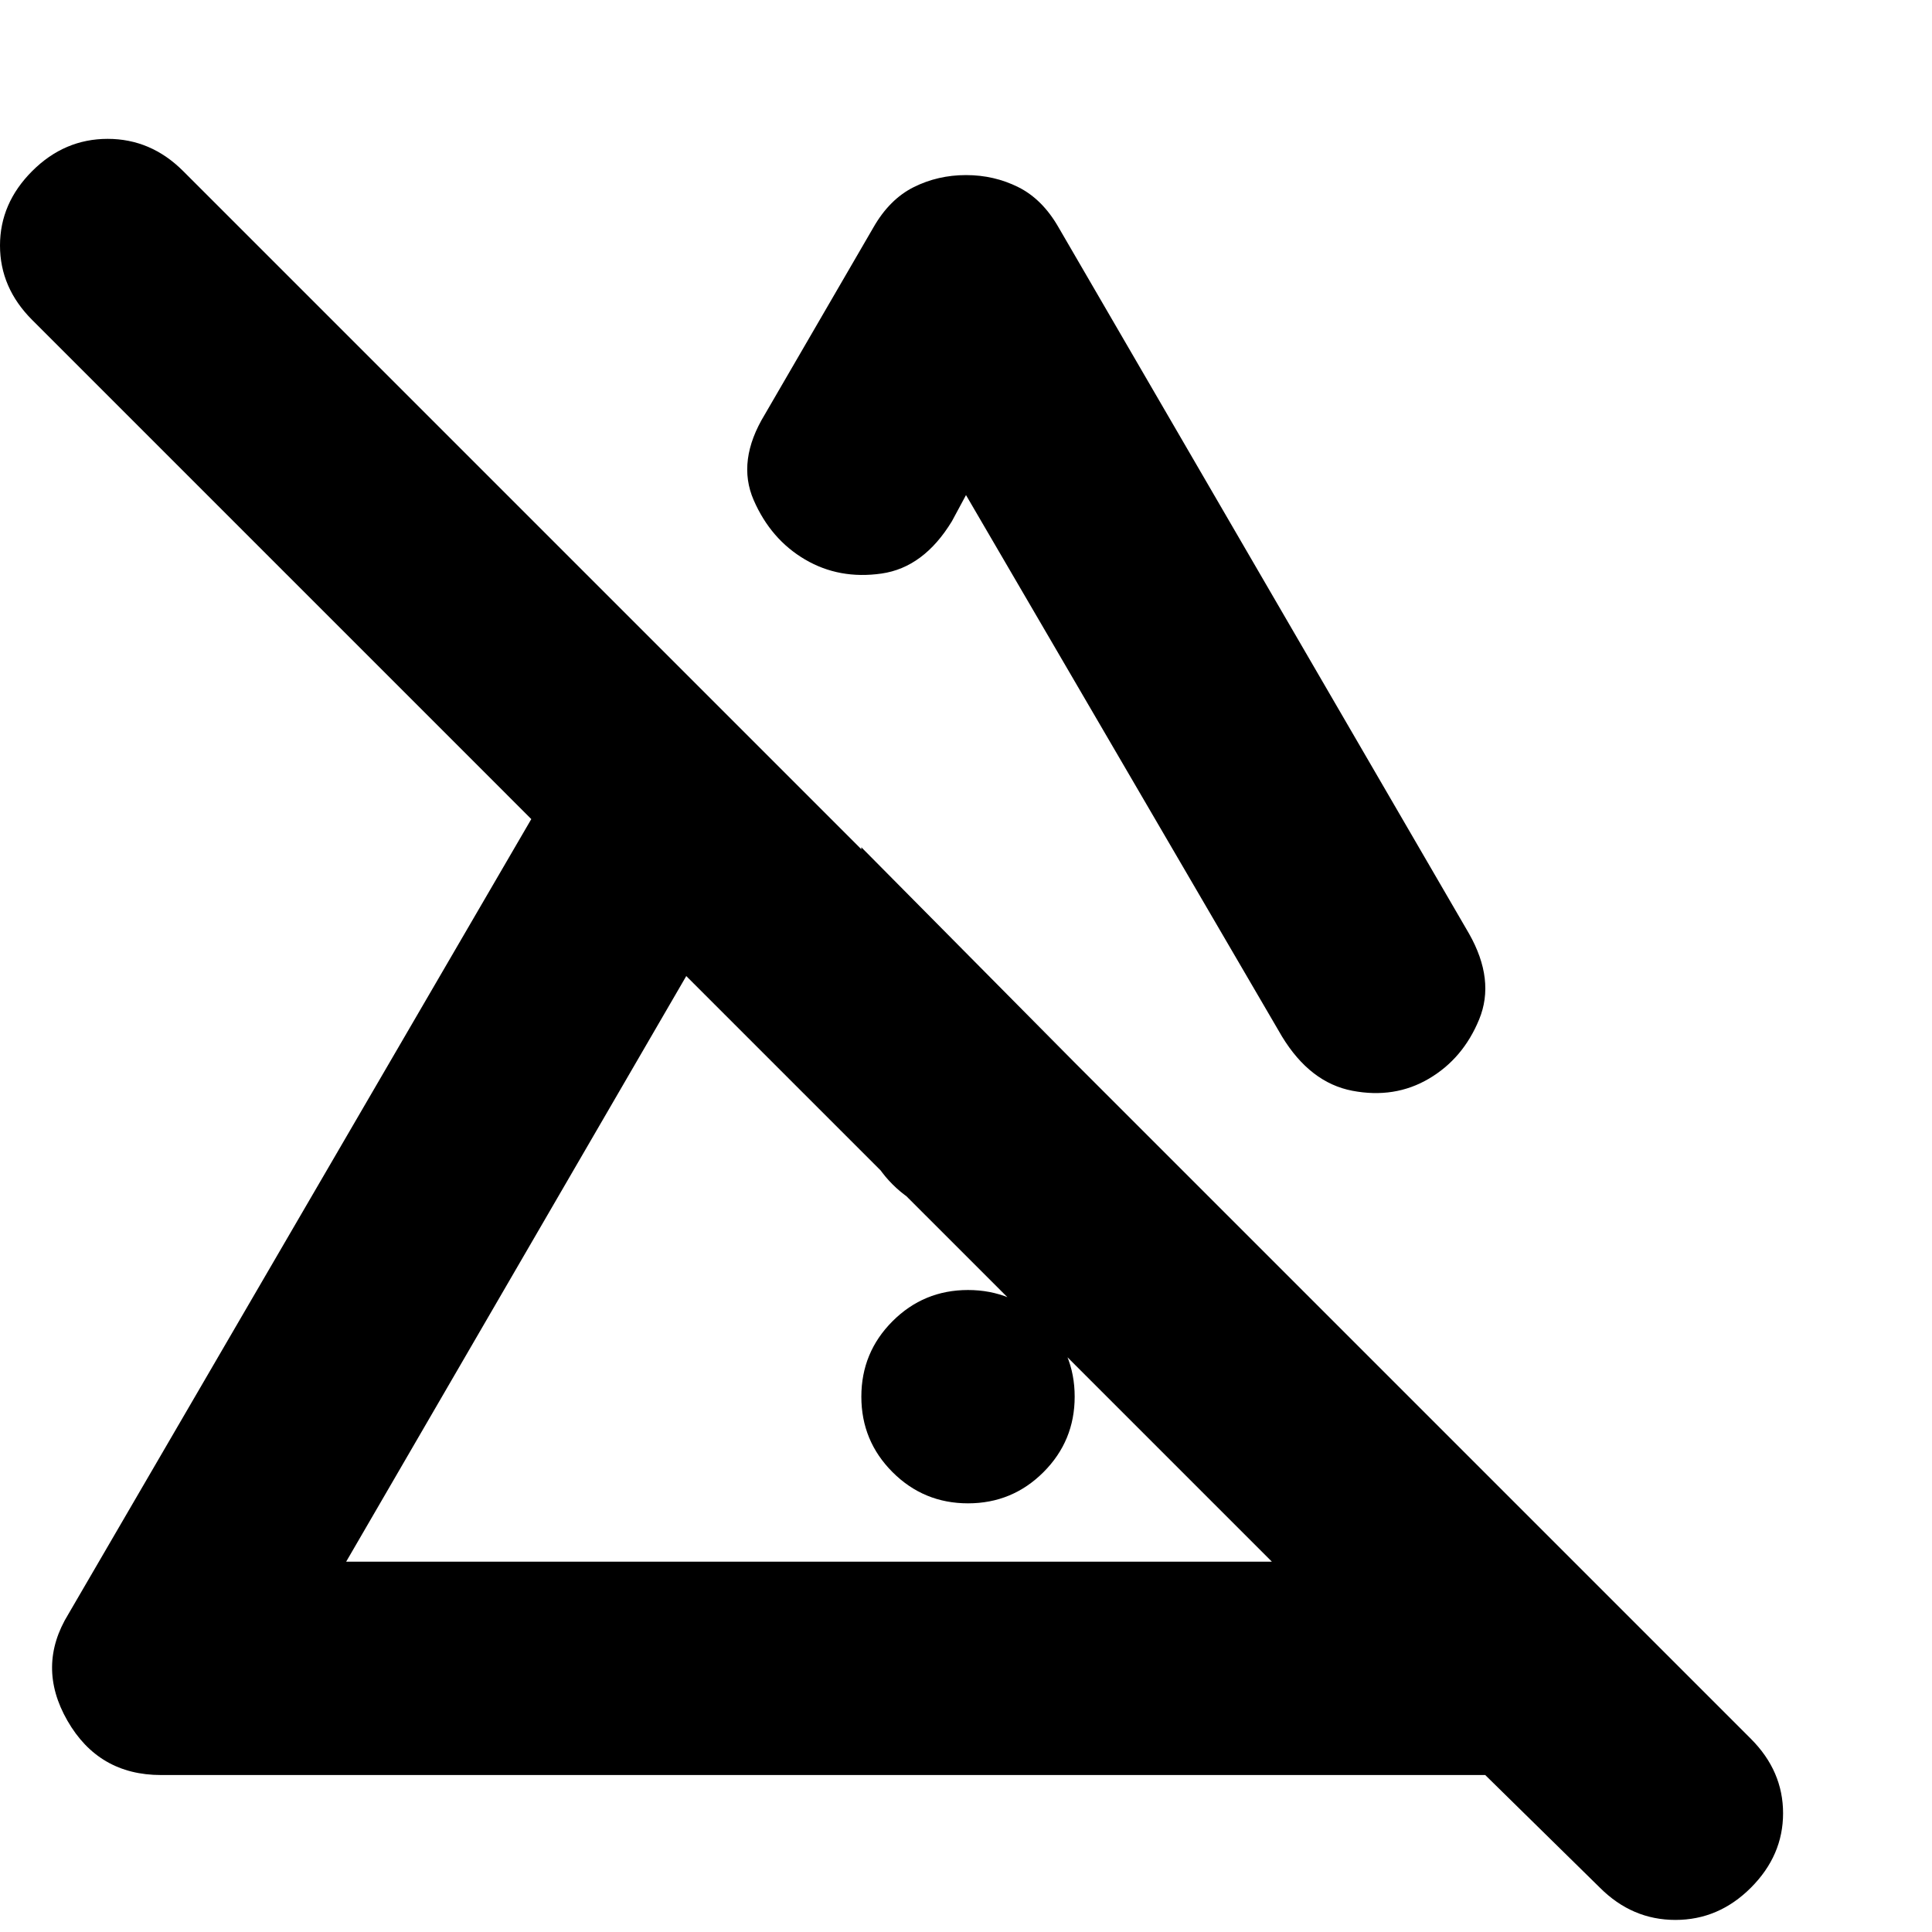 <svg xmlns="http://www.w3.org/2000/svg" height="24" viewBox="0 -960 960 960" width="24"><path d="M481-213q-22 0-37.5-15.5T428-266q0-22 15.5-37.5T481-319q22 0 37.5 15.5T534-266q0 22-15.5 37.5T481-213Zm-53-196v-130l106 107v23q0 22-15.5 37.5T481-356q-22 0-37.5-15.5T428-409Zm52-464q14 0 26 6t20 20l204 351q13 23 5 42.5T710-424q-17 10-38 6t-35-27L480-714l-7 13q-14 23-35 26t-38-7q-17-10-25.5-29.5T380-754l54-93q8-14 20-20t26-6ZM172-184h460L341-475 172-184ZM795-22l-57-56H80q-31 0-46.5-27t.5-53l230-395L16-801Q0-817 0-838t16-37q16-16 37.5-16T91-875L870-96q16 16 16 37t-16 37Q854-6 832.5-6T795-22ZM487-330Zm52-210Z"/></svg>